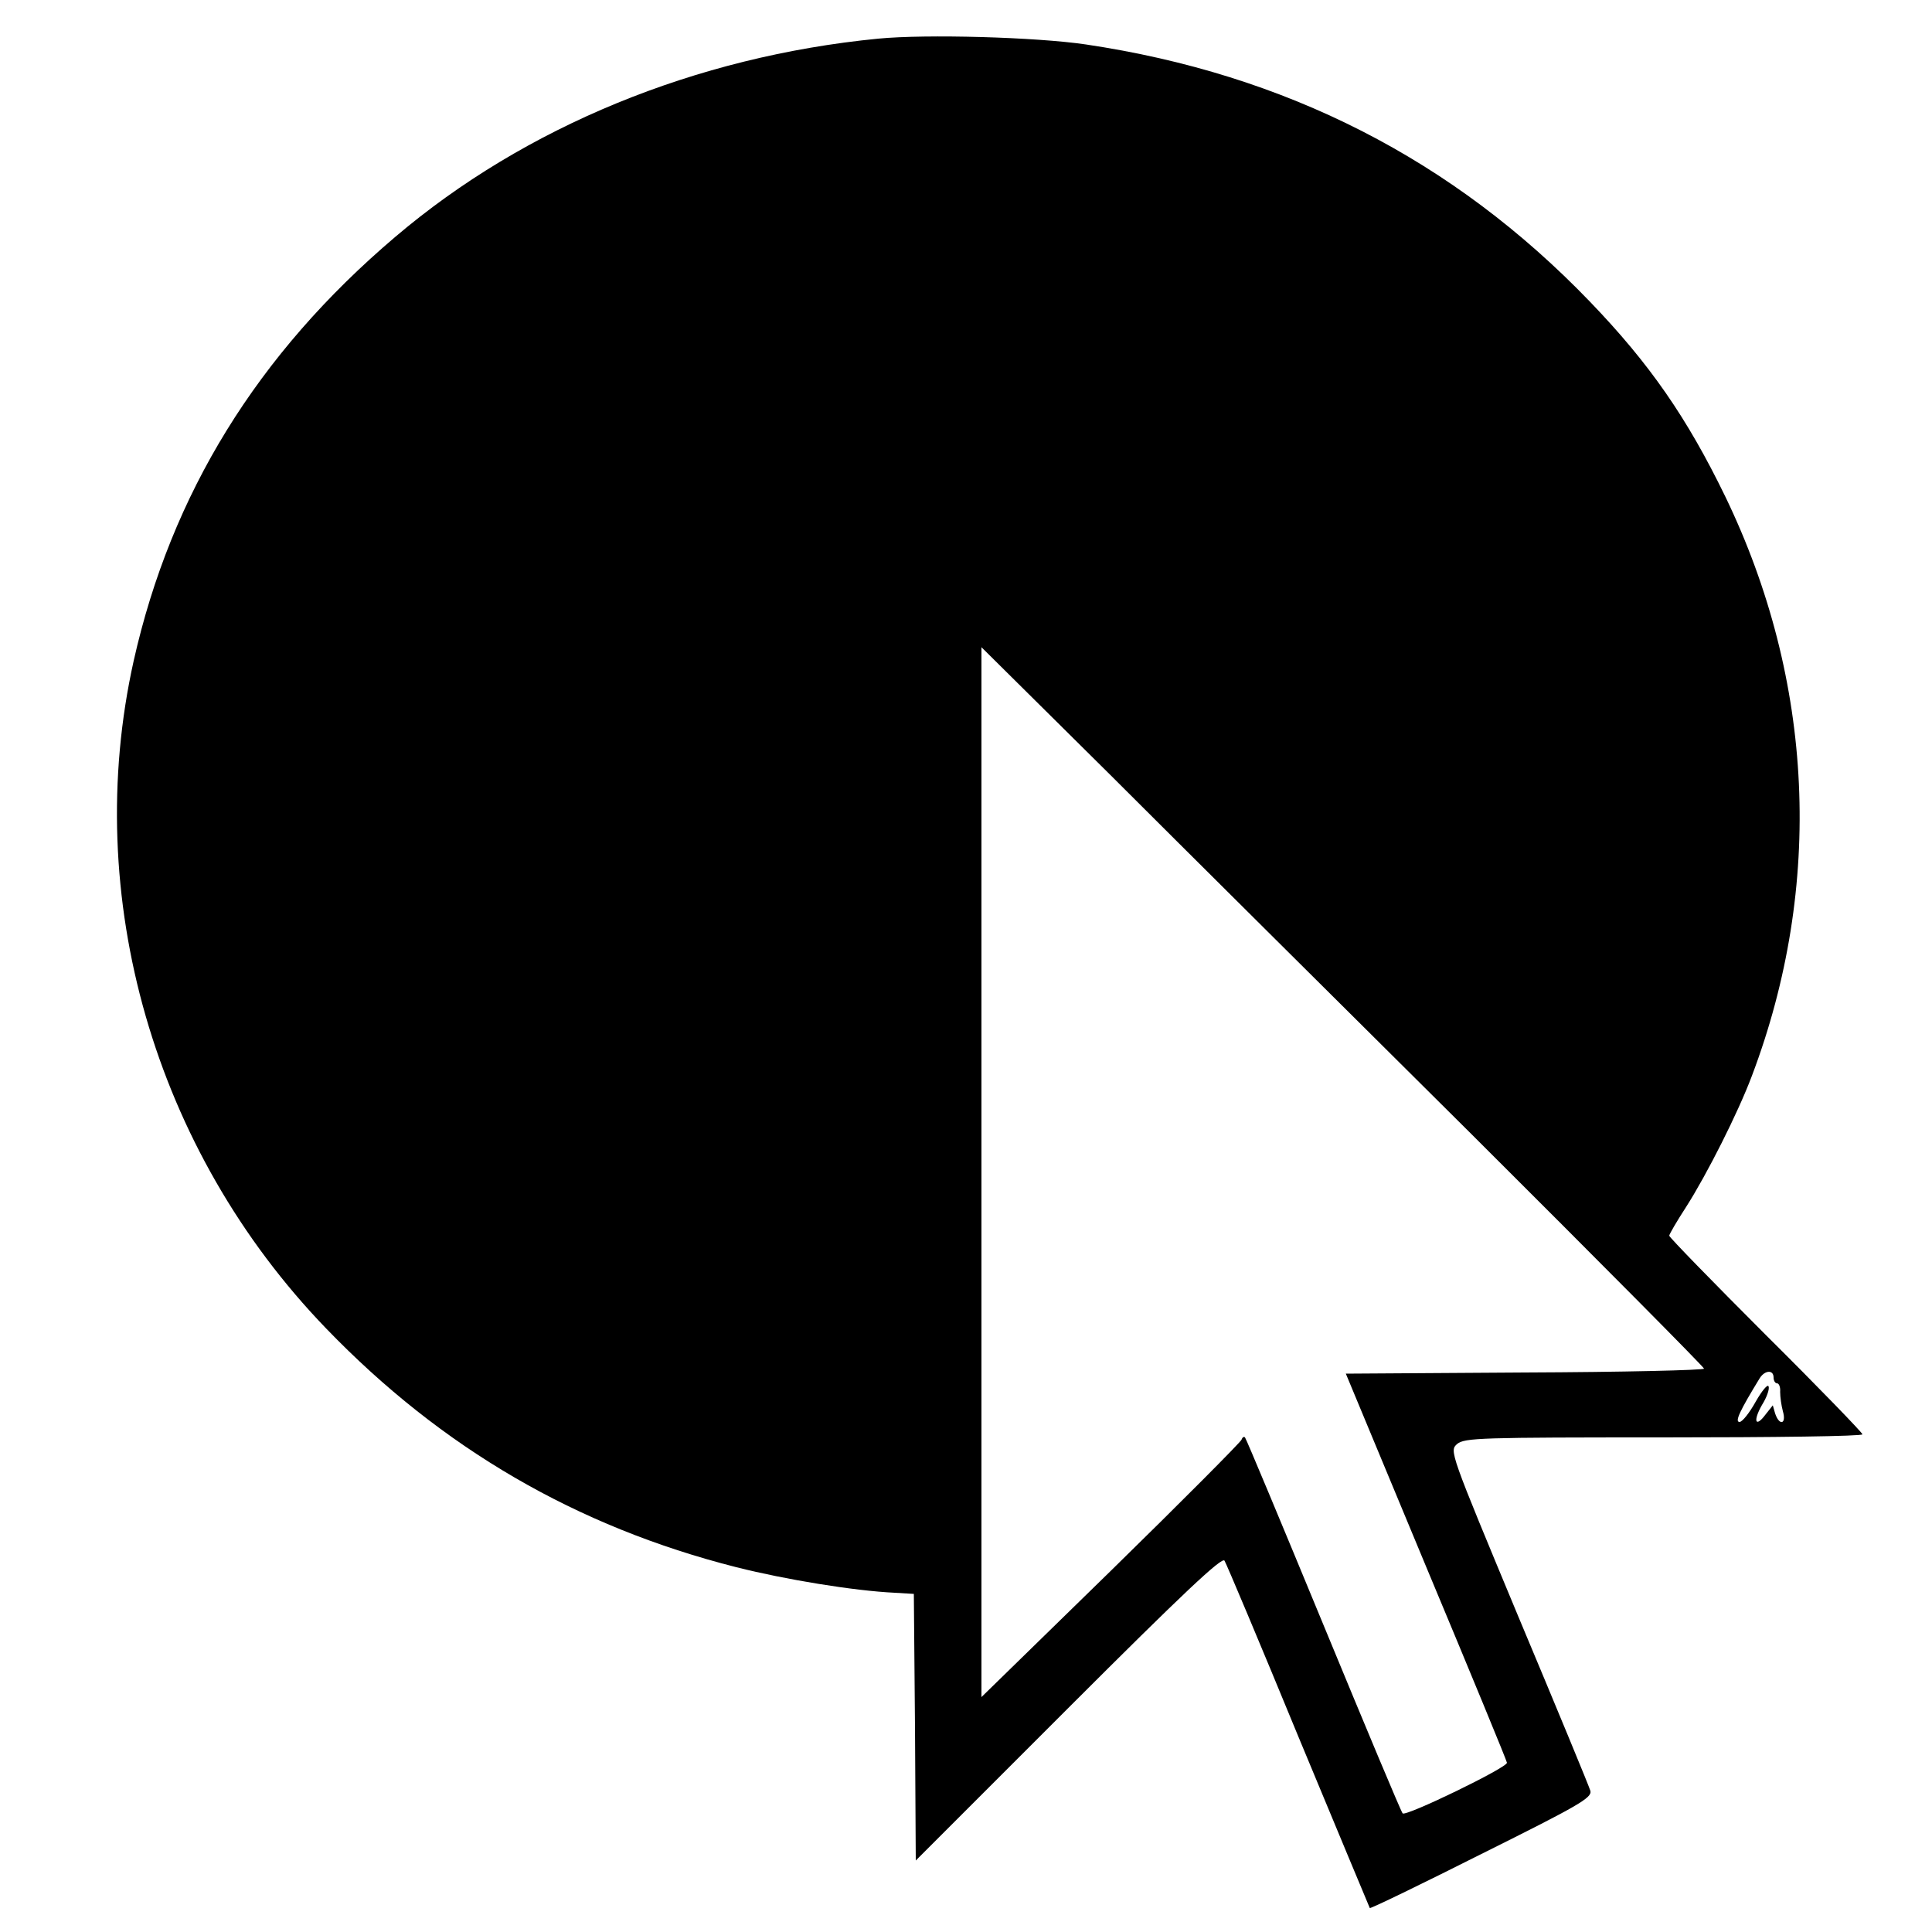 <?xml version="1.0" standalone="no"?>
<!DOCTYPE svg PUBLIC "-//W3C//DTD SVG 20010904//EN"
 "http://www.w3.org/TR/2001/REC-SVG-20010904/DTD/svg10.dtd">
<svg version="1.0" xmlns="http://www.w3.org/2000/svg"
 width="500pt" height="500pt" viewBox="0 0 500 500"
 preserveAspectRatio="xMidYMid meet">
<g transform="translate(0,500) scale(0.1,-0.1)"
fill="#000000" stroke="none">
<path d="M2273 4900 c-472 -46 -915 -228 -1250 -513 -357 -303 -580 -665 -677
-1097 -136 -610 53 -1267 498 -1728 299 -310 648 -513 1062 -618 127 -32 304
-61 409 -66 l50 -3 3 -345 2 -345 395 395 c297 297 398 392 404 381 5 -8 91
-212 191 -455 101 -243 184 -442 185 -444 2 -2 132 61 289 140 251 125 286
145 282 163 -3 11 -87 214 -186 450 -179 430 -179 430 -159 448 20 16 60 17
535 17 283 0 514 3 514 8 0 4 -112 120 -250 257 -137 137 -250 253 -250 257 0
4 20 38 44 75 53 83 134 243 170 339 186 492 161 1023 -69 1499 -99 204 -196
344 -350 504 -354 368 -787 589 -1305 666 -129 19 -413 27 -537 15z m1535
-2835 c331 -330 602 -603 602 -607 0 -4 -209 -9 -464 -10 l-463 -3 208 -500
c115 -275 209 -503 209 -507 0 -13 -262 -140 -270 -131 -4 4 -96 224 -205 488
-109 264 -200 482 -203 485 -3 3 -7 0 -9 -6 -2 -6 -154 -159 -338 -339 l-335
-327 0 1359 0 1358 333 -330 c182 -182 603 -600 935 -930z m782 -630 c0 -8 4
-15 9 -15 5 0 9 -10 8 -22 0 -13 3 -35 7 -50 10 -34 -9 -39 -20 -6 l-6 21 -19
-24 c-26 -35 -33 -17 -9 25 12 19 20 41 17 48 -2 7 -17 -11 -33 -39 -16 -29
-35 -53 -42 -53 -13 0 0 28 52 113 13 21 36 23 36 2z"/>
</g>
</svg>
